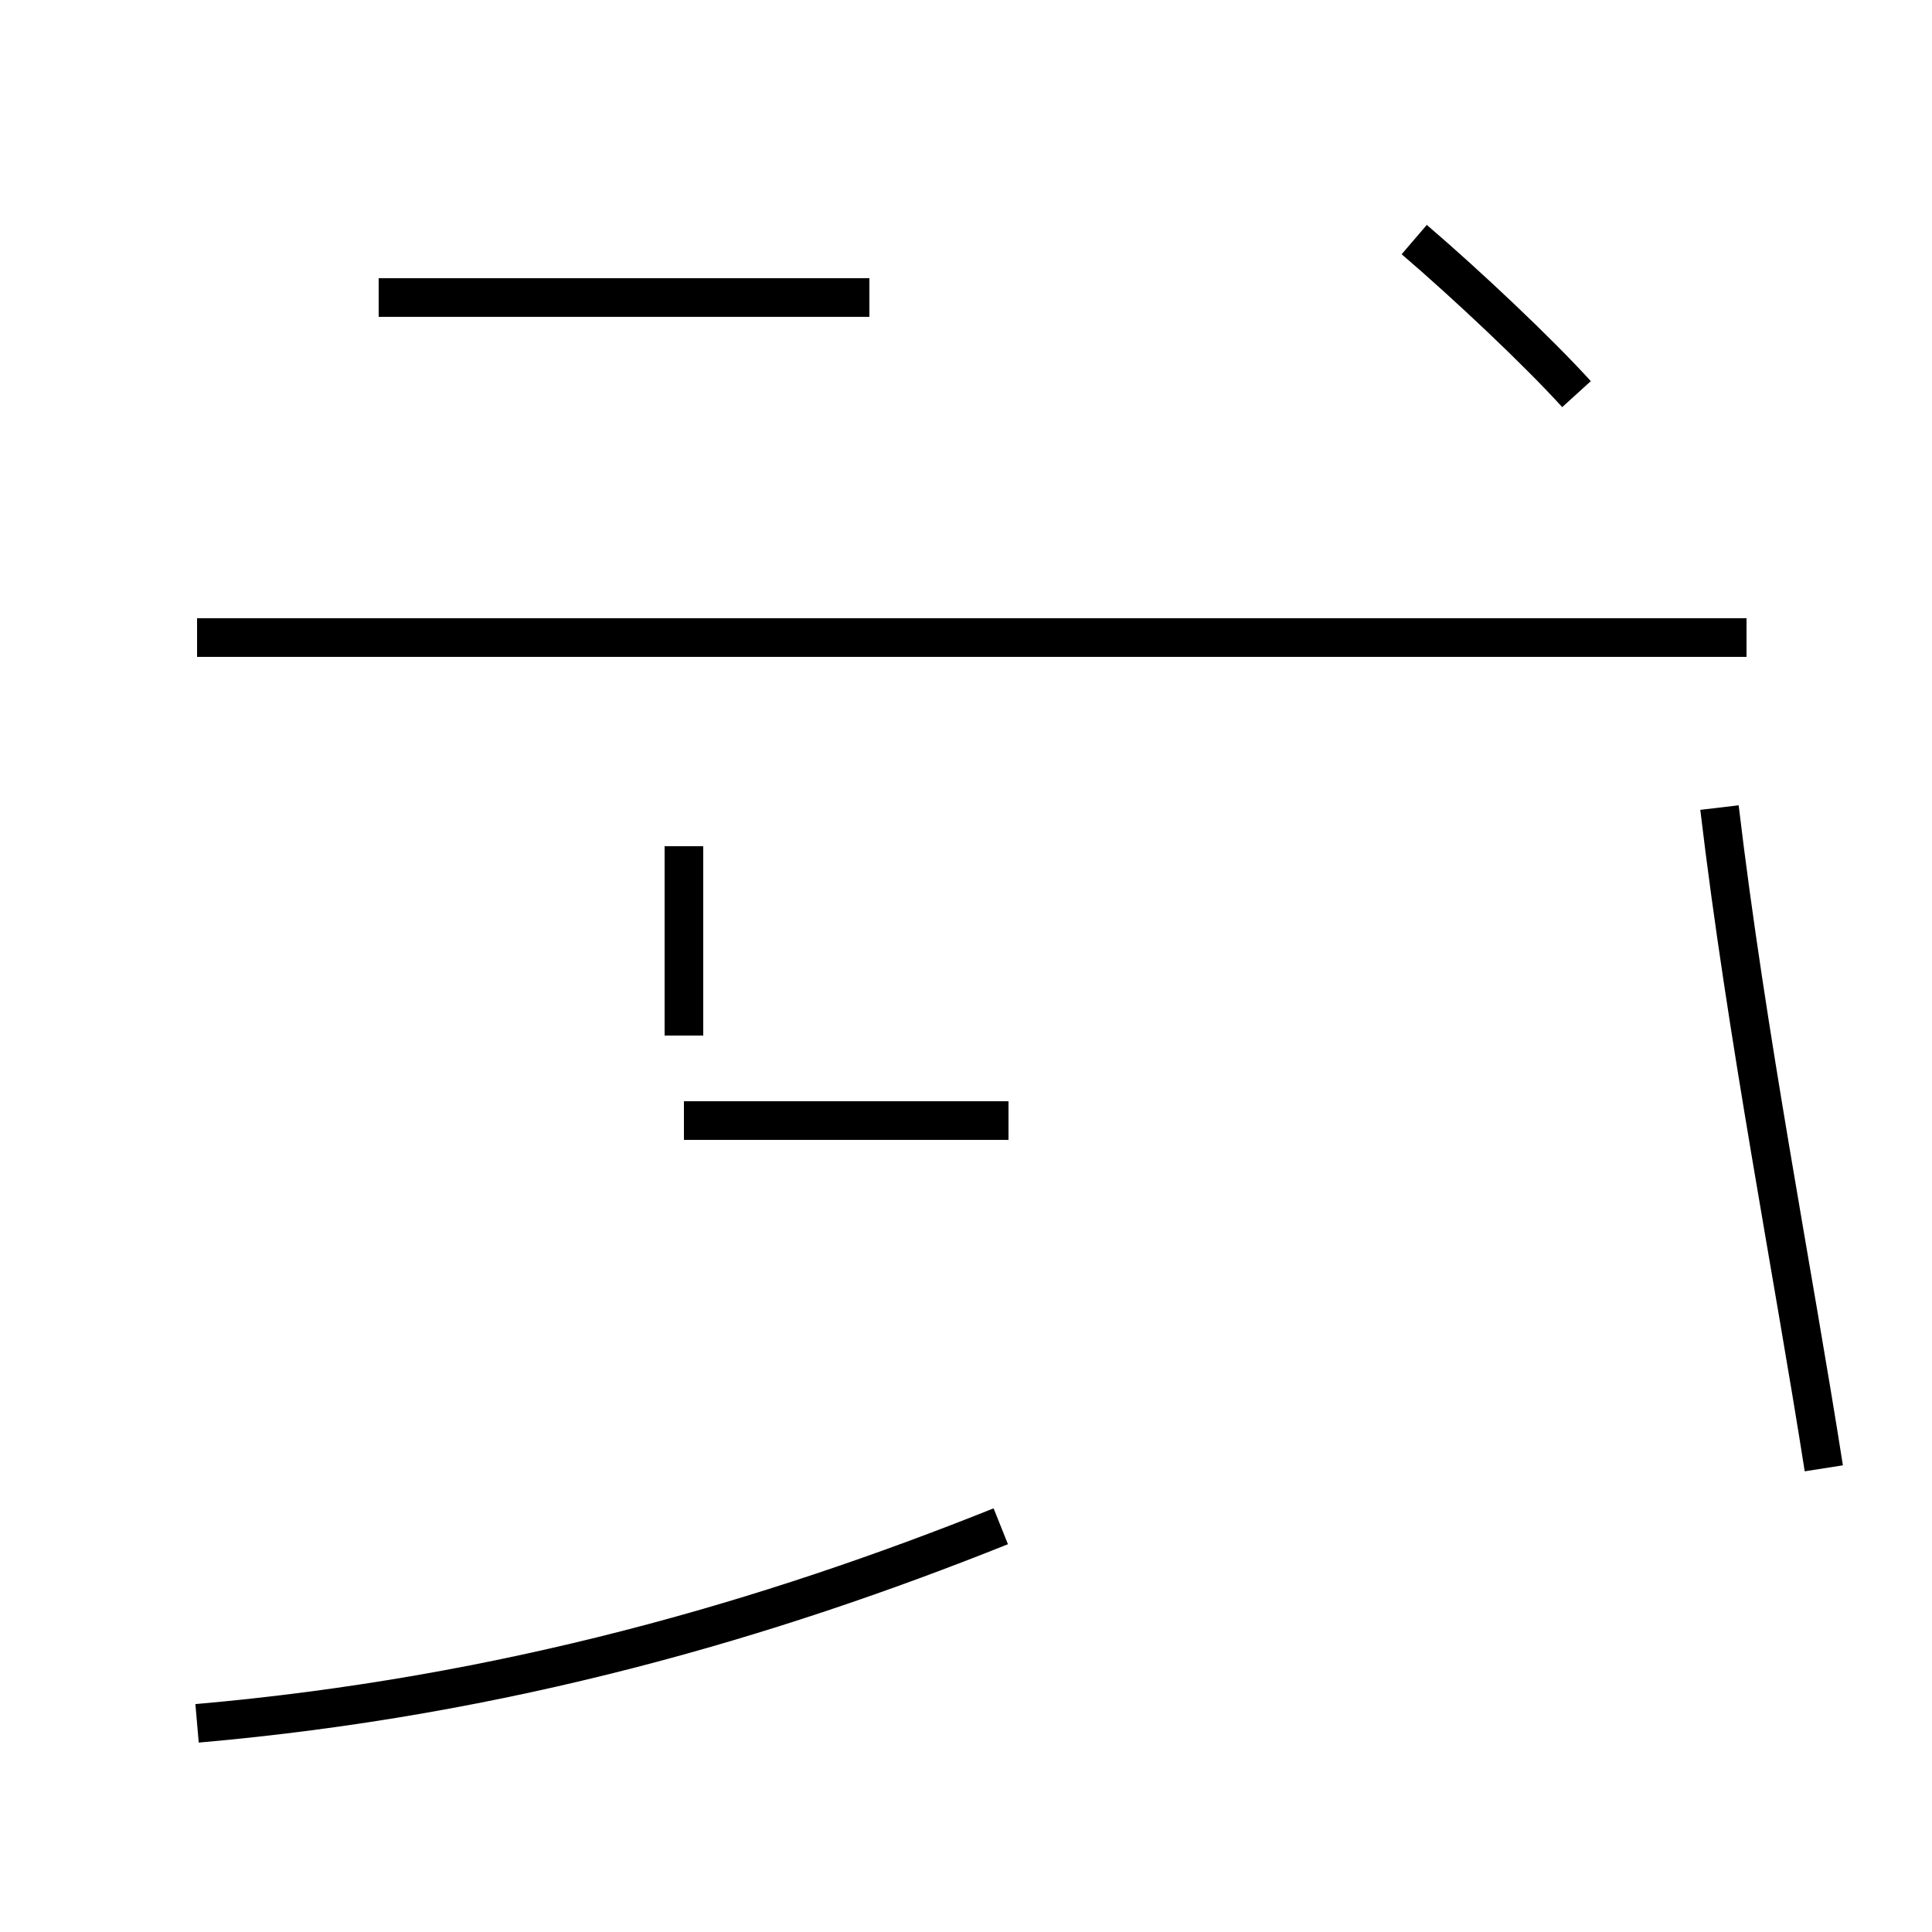 <?xml version='1.0' encoding='utf8'?>
<svg viewBox="0.0 -44.0 50.0 50.0" version="1.1" xmlns="http://www.w3.org/2000/svg">
<rect x="0.0" y="-44.0" width="50.0" height="50.0" fill="#808080" stroke="none"/>
<rect x="-1000" y="-1000" width="2000" height="2000" stroke="white" fill="white"/>
<g style="fill:none; stroke:#000000;  stroke-width:1">
<path d="M 5.1 -0.6 C 13.1 0.1 19.9 2.1 25.9 4.5 M 26.1 15.0 L 17.7 15.0 M 47.2 6.0 C 46.4 11.1 45.2 17.2 44.5 23.1 M 17.7 17.2 L 17.7 22.1 M 45.2 27.5 L 5.1 27.5 M 40.8 33.8 C 39.8 34.9 38.0 36.6 36.6 37.8 M 22.5 36.3 L 9.8 36.3 " transform="scale(1, -1)" />
</g>
</svg>